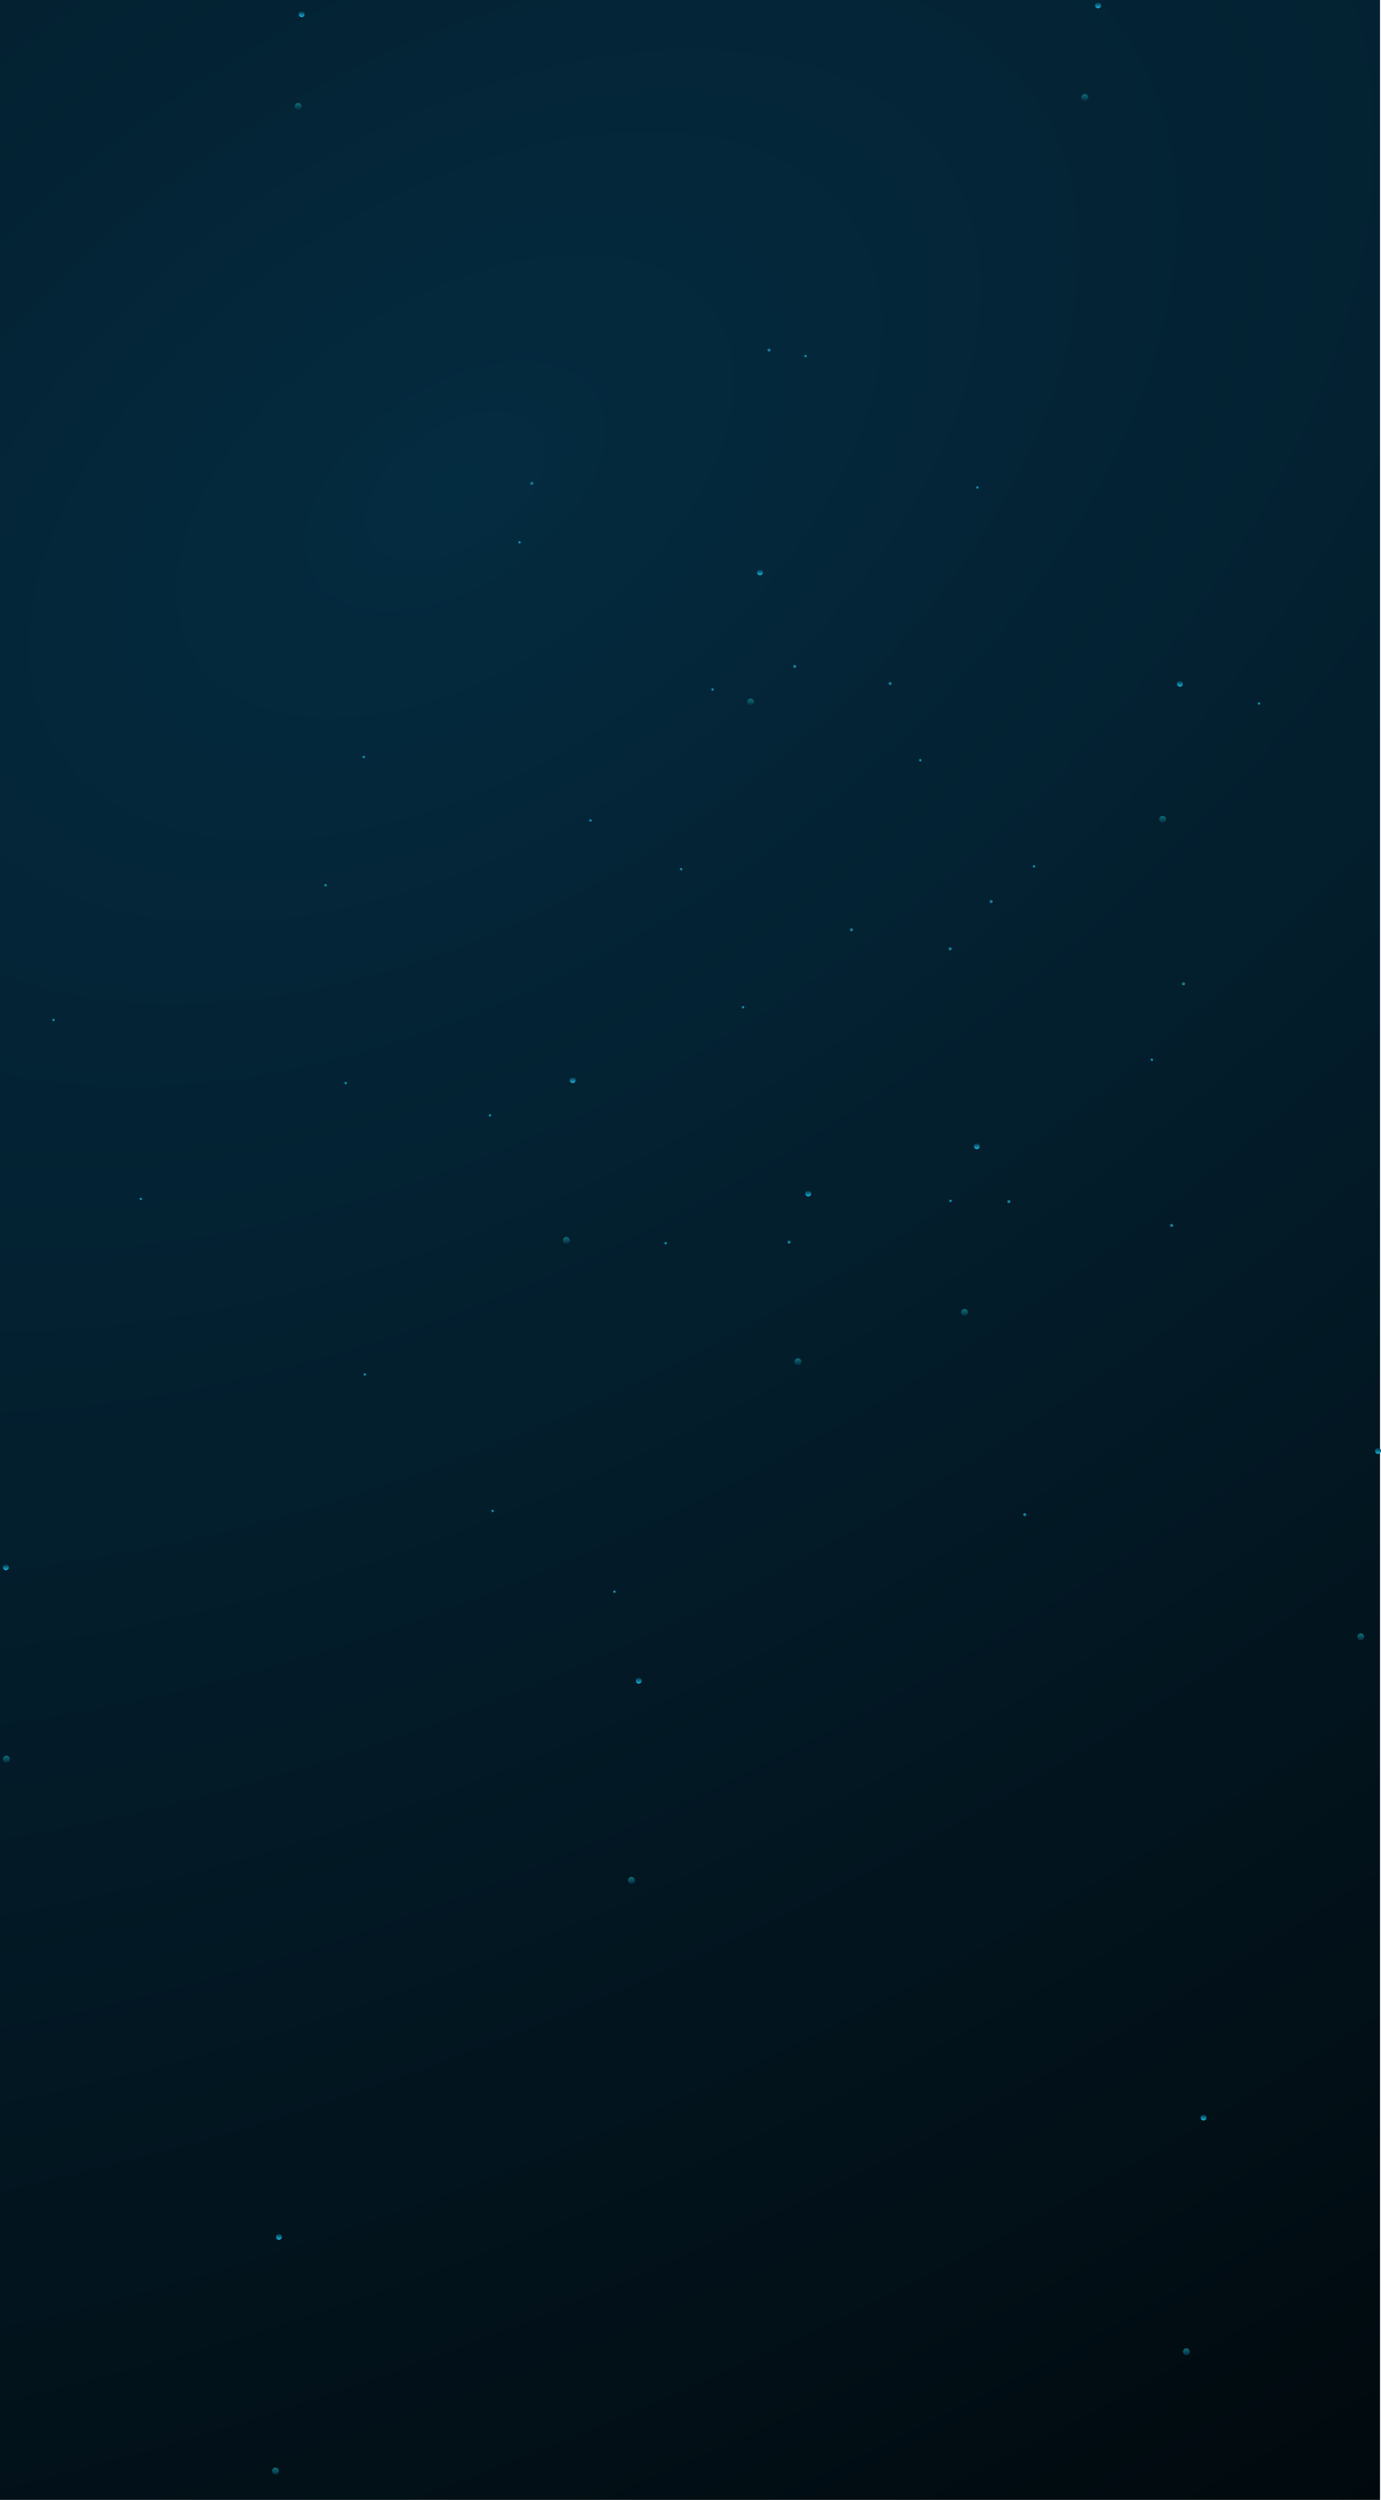 <svg xmlns="http://www.w3.org/2000/svg" xmlns:xlink="http://www.w3.org/1999/xlink" width="1401" height="2535.121" viewBox="0 0 1401 2535.121">
  <defs>
    <radialGradient id="radial-gradient" cx="0.321" cy="0.198" r="0.958" gradientTransform="matrix(0.219, 0.976, -2.44, 0.548, 0.733, -0.224)" gradientUnits="objectBoundingBox">
      <stop offset="0" stop-color="#042c41"/>
      <stop offset="0" stop-color="#1f81a8"/>
      <stop offset="0" stop-color="#042c41"/>
      <stop offset="0.054" stop-color="#04293d"/>
      <stop offset="1" stop-color="#01090d"/>
    </radialGradient>
    <linearGradient id="linear-gradient" x1="0.5" x2="0.5" y2="1" gradientUnits="objectBoundingBox">
      <stop offset="0" stop-color="#16b3d9"/>
      <stop offset="1" stop-color="#0b5a6d"/>
    </linearGradient>
    <linearGradient id="linear-gradient-23" x1="0.5" x2="0.5" y2="1" gradientUnits="objectBoundingBox">
      <stop offset="0" stop-color="#16b3d9"/>
      <stop offset="1" stop-color="#042c41"/>
      <stop offset="1" stop-color="#01090d"/>
    </linearGradient>
    <linearGradient id="linear-gradient-35" x1="0.5" x2="0.5" y2="1" gradientUnits="objectBoundingBox">
      <stop offset="0" stop-color="#1f81a8"/>
      <stop offset="1" stop-color="#0f6e78"/>
    </linearGradient>
    <linearGradient id="linear-gradient-47" x1="0.5" x2="0.5" y2="1" gradientUnits="objectBoundingBox">
      <stop offset="0" stop-color="#042c41"/>
      <stop offset="1" stop-color="#0f6e78"/>
    </linearGradient>
  </defs>
  <g id="background" transform="translate(548 -13)">
    <path id="background-2" data-name="background" d="M0,0H1400V2535.121H0Z" transform="translate(-548 13)" fill="url(#radial-gradient)"/>
    <g id="stars">
      <g id="stars-1" transform="translate(234.991 263.98) rotate(43)">
        <circle id="Ellipse_6" data-name="Ellipse 6" cx="1.284" cy="1.284" r="1.284" transform="translate(108.737 780.621)" fill="url(#linear-gradient)"/>
        <circle id="Ellipse_9" data-name="Ellipse 9" cx="1.284" cy="1.284" r="1.284" transform="translate(0 1068.768)" fill="url(#linear-gradient)"/>
        <circle id="Ellipse_15" data-name="Ellipse 15" cx="1.284" cy="1.284" r="1.284" transform="translate(188.555 1141.116)" fill="url(#linear-gradient)"/>
        <circle id="Ellipse_16" data-name="Ellipse 16" cx="1.284" cy="1.284" r="1.284" transform="translate(361.396 522.673)" fill="url(#linear-gradient)"/>
        <circle id="Ellipse_26" data-name="Ellipse 26" cx="1.284" cy="1.284" r="1.284" transform="translate(260.471 367.723)" fill="url(#linear-gradient)"/>
        <circle id="Ellipse_27" data-name="Ellipse 27" cx="1.284" cy="1.284" r="1.284" transform="translate(98.89 56.081)" fill="url(#linear-gradient)"/>
        <circle id="Ellipse_7" data-name="Ellipse 7" cx="1.284" cy="1.284" r="1.284" transform="translate(48.375 659.101)" fill="url(#linear-gradient)"/>
        <circle id="Ellipse_11" data-name="Ellipse 11" cx="1.284" cy="1.284" r="1.284" transform="translate(389.8 837.541)" fill="url(#linear-gradient)"/>
        <circle id="Ellipse_21" data-name="Ellipse 21" cx="1.284" cy="1.284" r="1.284" transform="translate(476.221 1116.286)" fill="url(#linear-gradient)"/>
        <circle id="Ellipse_17" data-name="Ellipse 17" cx="1.284" cy="1.284" r="1.284" transform="translate(260.471 913.435)" fill="url(#linear-gradient)"/>
        <circle id="Ellipse_14" data-name="Ellipse 14" cx="1.284" cy="1.284" r="1.284" transform="translate(665.38 1129.129)" fill="url(#linear-gradient)"/>
        <circle id="Ellipse_20" data-name="Ellipse 20" cx="1.284" cy="1.284" r="1.284" transform="translate(811.629 1104.728)" fill="url(#linear-gradient)"/>
        <circle id="Ellipse_10" data-name="Ellipse 10" cx="1.284" cy="1.284" r="1.284" transform="translate(15.411 392.118)" fill="url(#linear-gradient)"/>
        <circle id="Ellipse_8" data-name="Ellipse 8" cx="1.284" cy="1.284" r="1.284" transform="translate(260.471 549.326)" fill="url(#linear-gradient)"/>
        <circle id="Ellipse_18" data-name="Ellipse 18" cx="1.284" cy="1.284" r="1.284" transform="translate(317.279 34.676)" fill="url(#linear-gradient)"/>
        <circle id="Ellipse_25" data-name="Ellipse 25" cx="1.284" cy="1.284" r="1.284" transform="translate(463.53 276.47)" fill="url(#linear-gradient)"/>
        <circle id="Ellipse_12" data-name="Ellipse 12" cx="1.284" cy="1.284" r="1.284" transform="translate(621.263 276.47)" fill="url(#linear-gradient)"/>
        <circle id="Ellipse_24" data-name="Ellipse 24" cx="1.284" cy="1.284" r="1.284" transform="translate(675.654)" fill="url(#linear-gradient)"/>
        <circle id="Ellipse_19" data-name="Ellipse 19" cx="1.284" cy="1.284" r="1.284" transform="translate(790.652 582.303)" fill="url(#linear-gradient)"/>
        <circle id="Ellipse_23" data-name="Ellipse 23" cx="1.284" cy="1.284" r="1.284" transform="translate(842.452 338.359)" fill="url(#linear-gradient)"/>
        <circle id="Ellipse_13" data-name="Ellipse 13" cx="1.284" cy="1.284" r="1.284" transform="translate(502.812 582.303)" fill="url(#linear-gradient)"/>
        <circle id="Ellipse_22" data-name="Ellipse 22" cx="1.284" cy="1.284" r="1.284" transform="translate(608.572 810.888)" fill="url(#linear-gradient)"/>
      </g>
      <g id="stars-2" transform="translate(853 2284.191) rotate(-180)">
        <circle id="Ellipse_6-2" data-name="Ellipse 6" cx="3" cy="3" r="3" transform="translate(201 1574.809)" fill="url(#linear-gradient-23)"/>
        <circle id="Ellipse_15-2" data-name="Ellipse 15" cx="3" cy="3" r="3" transform="translate(284 2262.809)" fill="url(#linear-gradient-23)"/>
        <circle id="Ellipse_16-2" data-name="Ellipse 16" cx="3" cy="3" r="3" transform="translate(578 1057.809)" fill="url(#linear-gradient-23)"/>
        <circle id="Ellipse_27-2" data-name="Ellipse 27" cx="3" cy="3" r="3" transform="translate(177 120.809)" fill="url(#linear-gradient-23)"/>
        <circle id="Ellipse_11-2" data-name="Ellipse 11" cx="3" cy="3" r="3" transform="translate(627 1687.809)" fill="url(#linear-gradient-23)"/>
        <circle id="Ellipse_14-2" data-name="Ellipse 14" cx="3" cy="3" r="3" transform="translate(1092 2253.809)" fill="url(#linear-gradient-23)"/>
        <circle id="Ellipse_10-2" data-name="Ellipse 10" cx="3" cy="3" r="3" transform="translate(0 796.809)" fill="url(#linear-gradient-23)"/>
        <circle id="Ellipse_8-2" data-name="Ellipse 8" cx="3" cy="3" r="3" transform="translate(407 1105.809)" fill="url(#linear-gradient-23)"/>
        <circle id="Ellipse_25-2" data-name="Ellipse 25" cx="3" cy="3" r="3" transform="translate(750 563.809)" fill="url(#linear-gradient-23)"/>
        <circle id="Ellipse_24-2" data-name="Ellipse 24" cx="3" cy="3" r="3" transform="translate(1115 -0.191)" fill="url(#linear-gradient-23)"/>
        <circle id="Ellipse_23-2" data-name="Ellipse 23" cx="3" cy="3" r="3" transform="translate(1392 678.809)" fill="url(#linear-gradient-23)"/>
        <circle id="Ellipse_13-2" data-name="Ellipse 13" cx="3" cy="3" r="3" transform="translate(817 1172.809)" fill="url(#linear-gradient-23)"/>
      </g>
      <g id="stars-3" transform="matrix(-0.899, 0.438, -0.438, -0.899, 579.833, 946.628)">
        <circle id="Ellipse_6-3" data-name="Ellipse 6" cx="1.605" cy="1.605" r="1.605" transform="translate(95.185 313.127)" fill="url(#linear-gradient-35)"/>
        <circle id="Ellipse_15-3" data-name="Ellipse 15" cx="1.605" cy="1.605" r="1.605" transform="translate(57.521 670.852)" fill="url(#linear-gradient-35)"/>
        <circle id="Ellipse_16-3" data-name="Ellipse 16" cx="1.605" cy="1.605" r="1.605" transform="translate(158.281 44.604)" fill="url(#linear-gradient-35)"/>
        <circle id="Ellipse_27-3" data-name="Ellipse 27" cx="1.605" cy="1.605" r="1.605" transform="translate(79.135 -306.009)" fill="url(#linear-gradient-35)"/>
        <circle id="Ellipse_11-3" data-name="Ellipse 11" cx="1.605" cy="1.605" r="1.605" transform="translate(174.586 371.062)" fill="url(#linear-gradient-35)"/>
        <circle id="Ellipse_14-3" data-name="Ellipse 14" cx="1.605" cy="1.605" r="1.605" transform="translate(333.063 654.801)" fill="url(#linear-gradient-35)"/>
        <circle id="Ellipse_10-3" data-name="Ellipse 10" cx="1.605" cy="1.605" r="1.605" transform="translate(-39 -91.037)" fill="url(#linear-gradient-35)"/>
        <circle id="Ellipse_8-3" data-name="Ellipse 8" cx="1.605" cy="1.605" r="1.605" transform="translate(99.912 69.433)" fill="url(#linear-gradient-35)"/>
        <circle id="Ellipse_25-3" data-name="Ellipse 25" cx="1.605" cy="1.605" r="1.605" transform="translate(216.977 -211.965)" fill="url(#linear-gradient-35)"/>
        <circle id="Ellipse_24-3" data-name="Ellipse 24" cx="1.605" cy="1.605" r="1.605" transform="translate(341.541 -504.398)" fill="url(#linear-gradient-35)"/>
        <circle id="Ellipse_23-3" data-name="Ellipse 23" cx="1.605" cy="1.605" r="1.605" transform="translate(435.453 -151.271)" fill="url(#linear-gradient-35)"/>
        <circle id="Ellipse_13-3" data-name="Ellipse 13" cx="1.605" cy="1.605" r="1.605" transform="translate(239.802 105.757)" fill="url(#linear-gradient-35)"/>
      </g>
      <g id="stars-4" transform="translate(852 1755.294) rotate(-180)">
        <circle id="Ellipse_6-4" data-name="Ellipse 6" cx="3.5" cy="3.5" r="3.5" transform="translate(217 907.913)" fill="url(#linear-gradient-47)"/>
        <circle id="Ellipse_15-4" data-name="Ellipse 15" cx="3.5" cy="3.5" r="3.5" transform="translate(296 1639.913)" fill="url(#linear-gradient-47)"/>
        <circle id="Ellipse_16-4" data-name="Ellipse 16" cx="3.5" cy="3.5" r="3.5" transform="translate(587 357.913)" fill="url(#linear-gradient-47)"/>
        <circle id="Ellipse_27-4" data-name="Ellipse 27" cx="3.5" cy="3.5" r="3.5" transform="translate(193 -646.087)" fill="url(#linear-gradient-47)"/>
        <circle id="Ellipse_11-4" data-name="Ellipse 11" cx="3.5" cy="3.5" r="3.5" transform="translate(635 1026.913)" fill="url(#linear-gradient-47)"/>
        <circle id="Ellipse_14-4" data-name="Ellipse 14" cx="3.5" cy="3.5" r="3.5" transform="translate(1094 1630.913)" fill="url(#linear-gradient-47)"/>
        <circle id="Ellipse_10-4" data-name="Ellipse 10" cx="3.5" cy="3.5" r="3.5" transform="translate(16 78.913)" fill="url(#linear-gradient-47)"/>
        <circle id="Ellipse_8-4" data-name="Ellipse 8" cx="3.5" cy="3.5" r="3.5" transform="translate(418 407.913)" fill="url(#linear-gradient-47)"/>
        <circle id="Ellipse_25-4" data-name="Ellipse 25" cx="3.5" cy="3.5" r="3.5" transform="translate(756 -168.087)" fill="url(#linear-gradient-47)"/>
        <circle id="Ellipse_24-4" data-name="Ellipse 24" cx="3.5" cy="3.5" r="3.5" transform="translate(1117 -767.087)" fill="url(#linear-gradient-47)"/>
        <circle id="Ellipse_23-4" data-name="Ellipse 23" cx="3.5" cy="3.5" r="3.5" transform="translate(1390 -45.087)" fill="url(#linear-gradient-47)"/>
        <circle id="Ellipse_13-4" data-name="Ellipse 13" cx="3.5" cy="3.5" r="3.5" transform="translate(822 480.913)" fill="url(#linear-gradient-47)"/>
      </g>
    </g>
  </g>
</svg>
